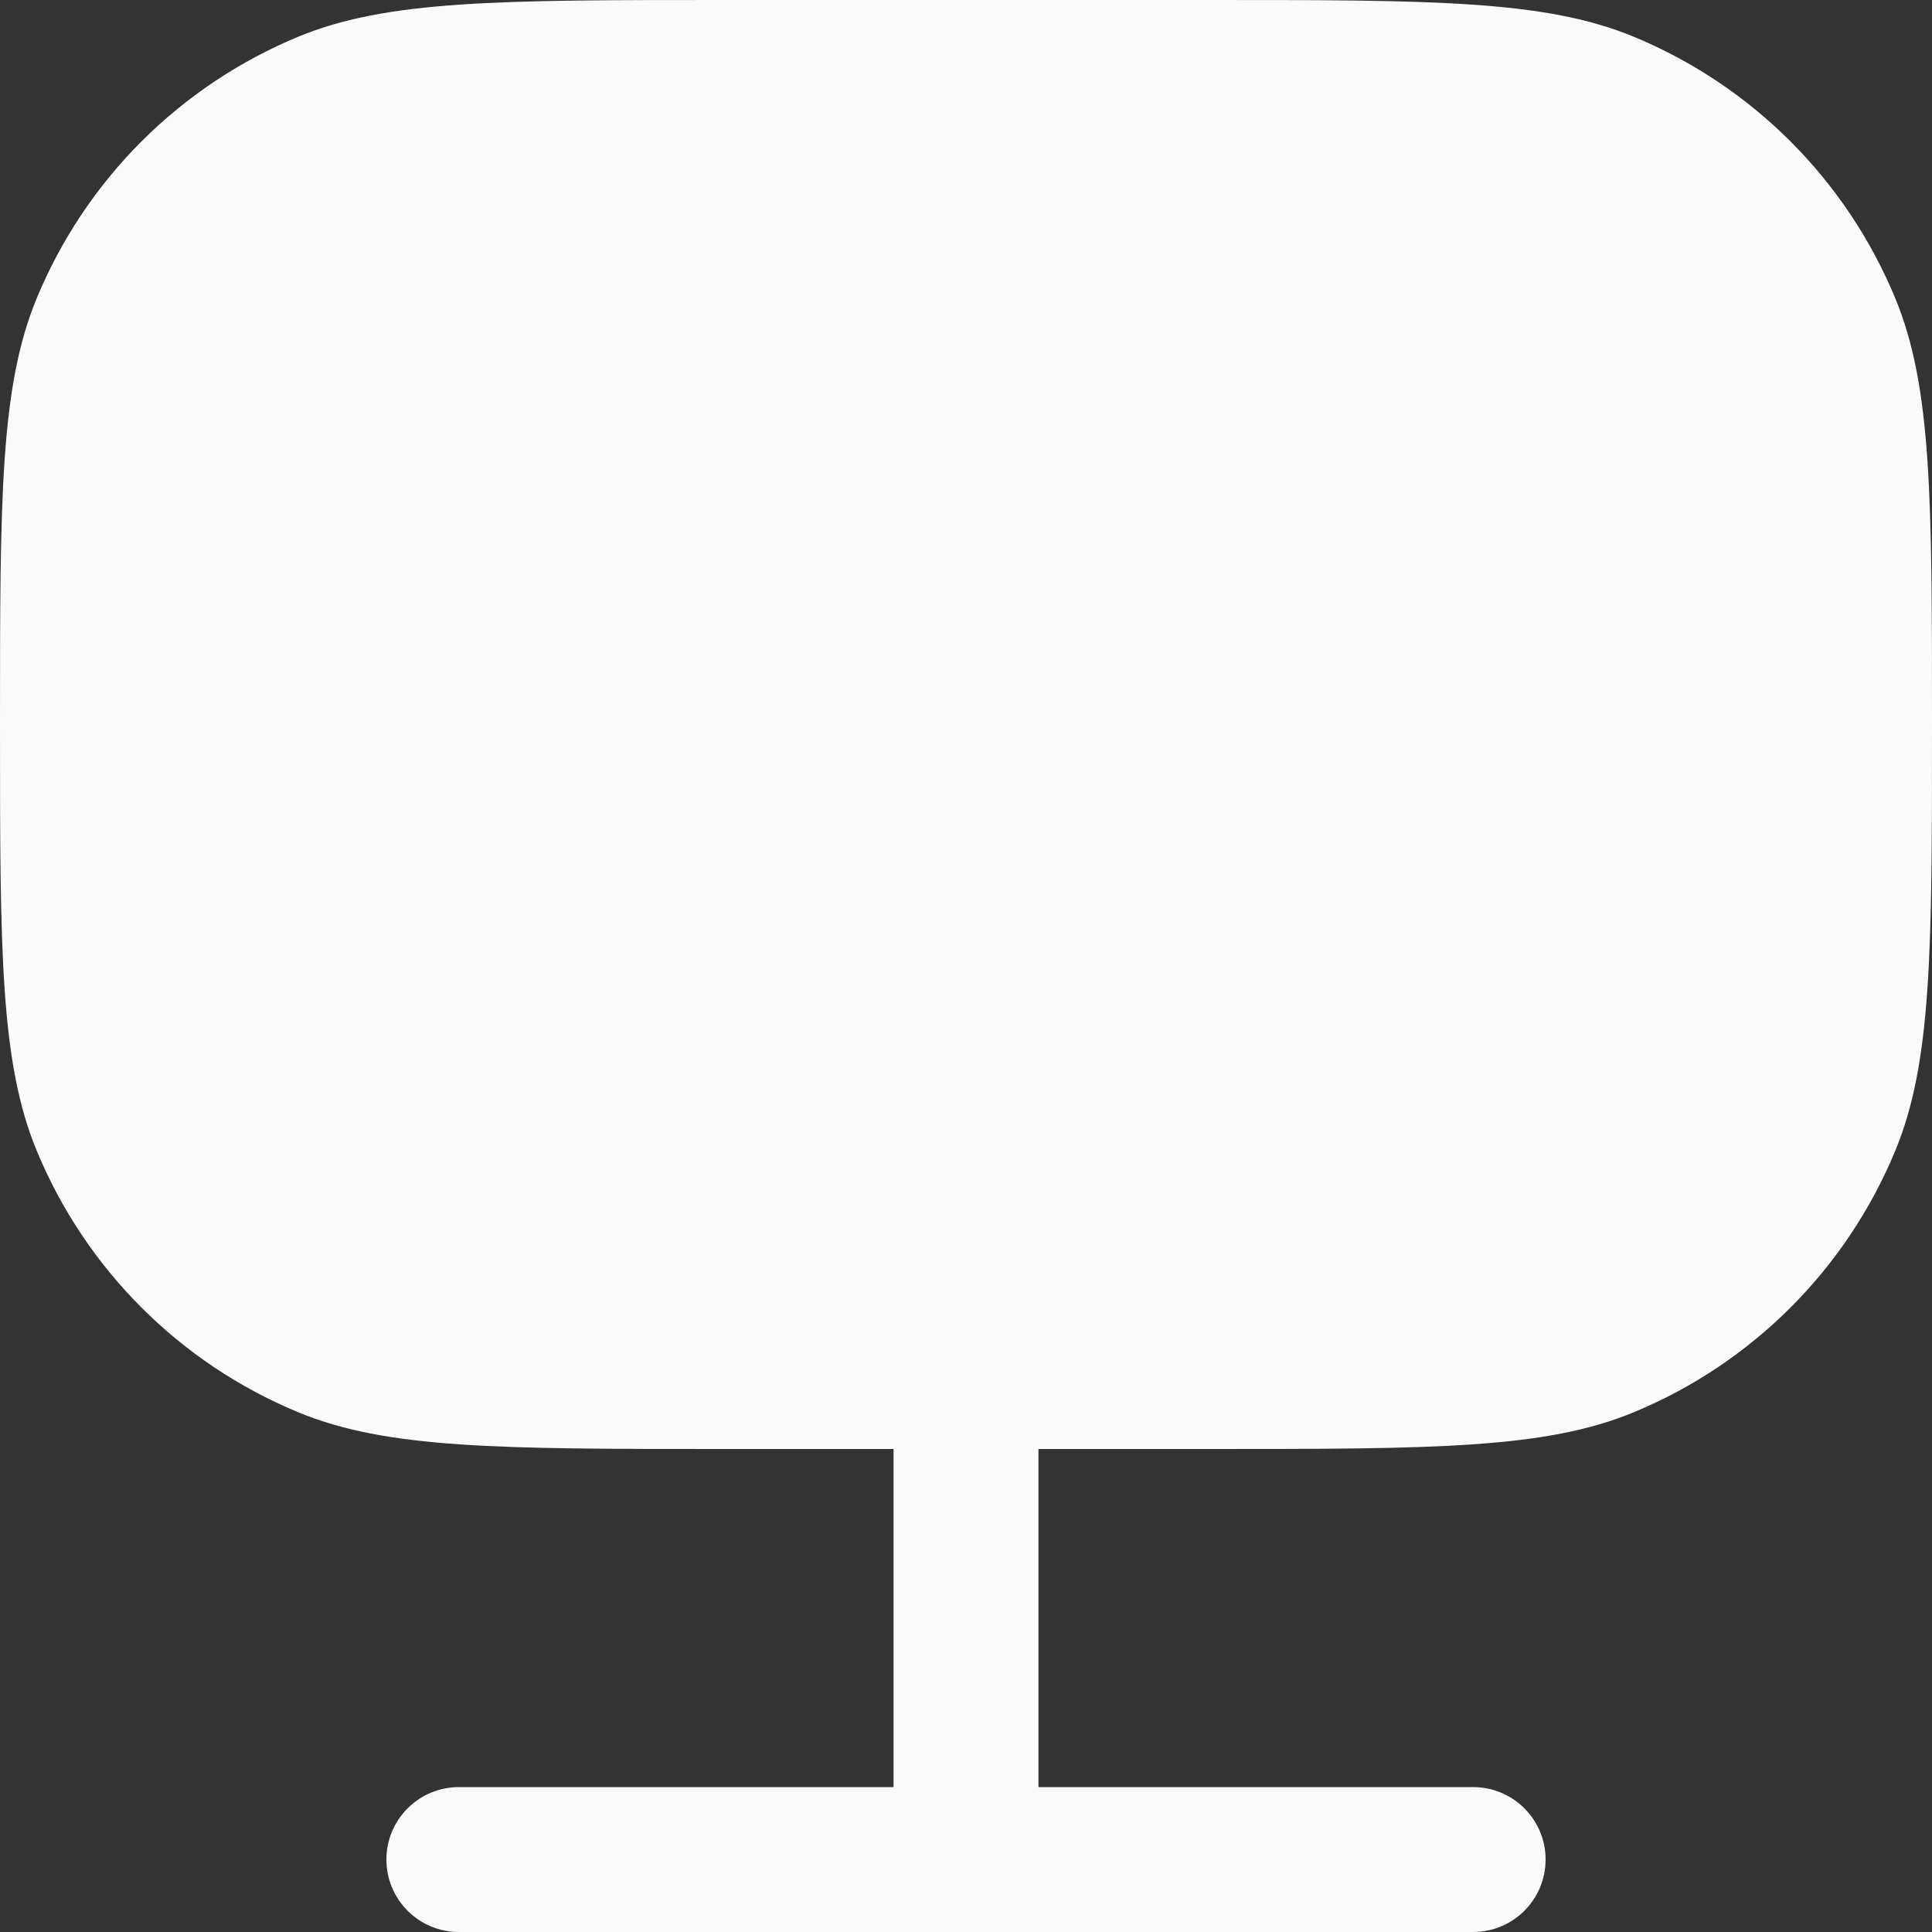 <svg width="30" height="30" viewBox="0 0 30 30" fill="none" xmlns="http://www.w3.org/2000/svg">
<rect x="0" y="0" width="30" height="30" fill="#333333" stroke="none"/>
<path d="M4.63 21.929C6.008 22.5 7.755 22.5 11.25 22.5H13.875V27.75H7.125C6.504 27.75 6 28.254 6 28.875C6 29.496 6.504 30 7.125 30H22.875C23.496 30 24 29.496 24 28.875C24 28.254 23.496 27.75 22.875 27.75H16.125V22.5H18.75C22.245 22.5 23.992 22.5 25.37 21.929C27.208 21.168 28.668 19.708 29.429 17.87C30 16.492 30 14.745 30 11.25C30 7.755 30 6.008 29.429 4.63C28.668 2.792 27.208 1.332 25.37 0.571C23.992 0 22.245 0 18.75 0H11.25C7.755 0 6.008 0 4.63 0.571C2.792 1.332 1.332 2.792 0.571 4.63C0 6.008 0 7.755 0 11.25C0 14.745 0 16.492 0.571 17.87C1.332 19.708 2.792 21.168 4.63 21.929Z" fill="#FBFBFB"/>
</svg>
